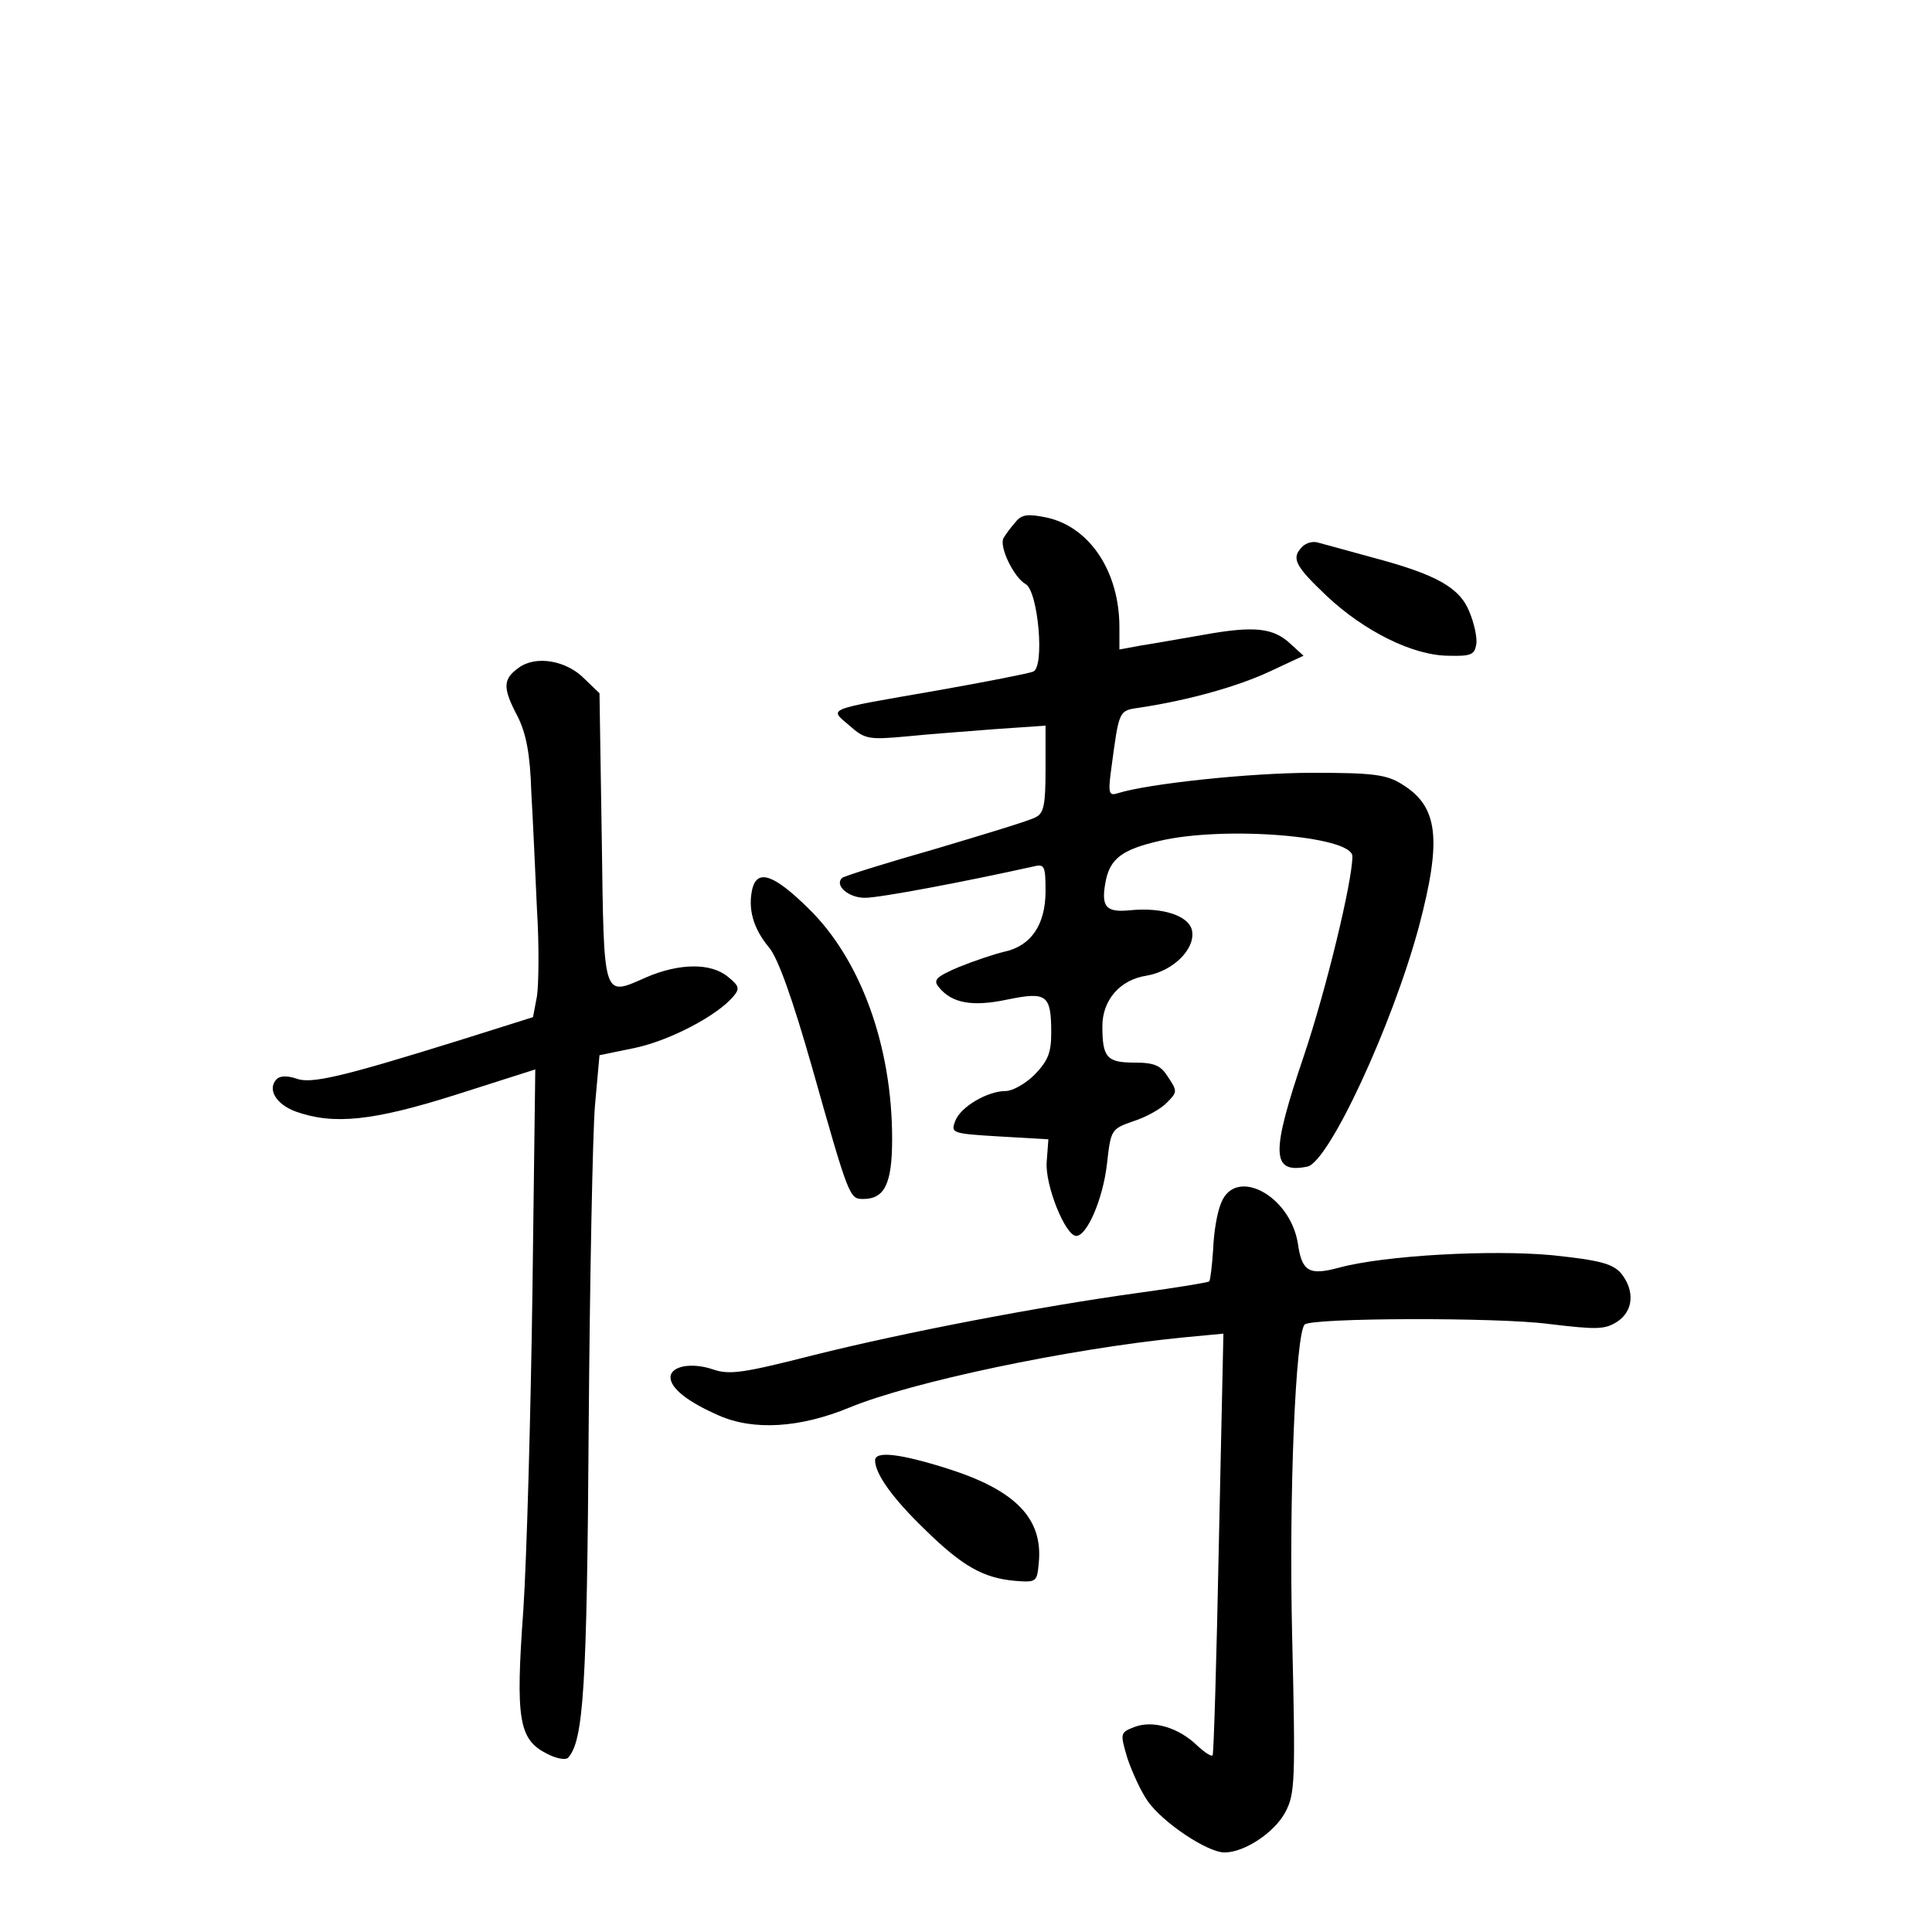 <?xml version="1.0" standalone="no"?>
<!DOCTYPE svg PUBLIC "-//W3C//DTD SVG 20010904//EN"
 "http://www.w3.org/TR/2001/REC-SVG-20010904/DTD/svg10.dtd">
<svg version="1.0" xmlns="http://www.w3.org/2000/svg"
 width="340pt" height="340pt" viewBox="0 0 340 340"
 preserveAspectRatio="xMidYMid meet">
<g transform="translate(0,340) scale(0.1,-0.1)"
fill="#000000" stroke="none">
<path d="M1787 2481 c-8 -9 -17 -21 -21 -28 -8 -15 18 -69 39 -81 22 -12 34
-147 13 -154 -7 -3 -83 -18 -168 -33 -201 -35 -191 -31 -155 -62 27 -24 34
-25 100 -19 38 4 109 9 158 13 l87 6 0 -76 c0 -63 -3 -78 -17 -85 -10 -6 -90
-30 -177 -56 -88 -25 -161 -48 -164 -51 -14 -13 11 -35 40 -35 27 0 179 29
296 55 20 5 22 2 22 -43 0 -60 -26 -97 -73 -107 -17 -4 -53 -16 -80 -27 -40
-17 -45 -23 -35 -35 23 -29 60 -35 121 -22 69 14 77 9 77 -59 0 -35 -6 -49
-29 -73 -16 -16 -39 -29 -51 -29 -32 0 -80 -28 -89 -53 -8 -21 -6 -22 78 -27
l86 -5 -3 -40 c-3 -41 33 -130 52 -130 19 0 47 65 54 126 7 61 7 62 47 76 22
7 49 22 59 33 18 18 18 20 2 44 -13 21 -24 26 -60 26 -48 0 -56 9 -56 64 0 46
31 82 78 89 46 8 85 46 80 78 -4 27 -51 43 -110 37 -42 -4 -51 6 -42 52 8 39
29 55 94 70 113 27 340 9 340 -27 0 -44 -46 -234 -85 -350 -59 -174 -58 -209
6 -196 38 9 149 248 196 422 41 155 34 212 -30 251 -27 17 -51 20 -157 20
-109 0 -289 -19 -343 -36 -15 -5 -17 0 -12 38 15 112 13 107 53 113 85 13 170
37 226 63 l60 28 -23 21 c-30 28 -63 32 -152 16 -41 -7 -91 -16 -111 -19 l-38
-7 0 39 c0 98 -52 176 -127 193 -34 7 -45 6 -56 -8z"/>
<path d="M2292 2438 c-20 -20 -14 -33 43 -87 66 -62 152 -105 215 -105 39 -1
45 2 48 20 2 12 -4 38 -12 57 -17 43 -58 66 -171 96 -44 12 -87 24 -95 26 -9
3 -21 0 -28 -7z"/>
<path d="M913 2225 c-28 -20 -29 -35 -2 -86 15 -30 22 -66 24 -133 3 -50 7
-143 10 -207 4 -63 3 -132 0 -152 l-7 -37 -127 -40 c-212 -66 -264 -78 -290
-68 -15 5 -28 5 -34 -1 -17 -17 -2 -44 33 -57 67 -24 136 -17 284 30 l138 44
-5 -391 c-3 -216 -10 -468 -16 -560 -14 -193 -8 -228 41 -253 17 -9 34 -12 38
-7 27 30 33 125 36 583 2 261 7 515 11 564 l8 89 63 13 c61 13 145 57 173 91
11 13 10 18 -10 34 -30 25 -86 24 -144 -1 -77 -34 -74 -41 -78 245 l-4 255
-26 25 c-32 33 -86 42 -116 20z"/>
<path d="M1324 1836 c-8 -35 1 -69 29 -103 16 -18 42 -92 76 -211 65 -230 66
-232 90 -232 38 0 51 27 51 106 0 164 -56 317 -148 406 -60 59 -89 69 -98 34z"/>
<path d="M2149 1283 c-7 -16 -13 -52 -14 -81 -2 -30 -5 -55 -7 -57 -2 -2 -57
-11 -123 -20 -174 -24 -410 -69 -574 -110 -122 -31 -147 -35 -176 -25 -38 13
-75 6 -75 -14 0 -19 30 -43 85 -67 61 -27 143 -22 230 14 109 45 384 103 584
123 l74 7 -8 -369 c-4 -203 -9 -371 -11 -373 -2 -3 -14 5 -27 17 -33 32 -78
45 -110 33 -26 -10 -26 -11 -13 -55 8 -24 24 -59 36 -76 27 -38 105 -90 135
-90 35 0 88 35 107 71 17 32 18 54 12 309 -6 249 6 533 22 549 11 12 341 13
430 1 84 -10 98 -10 120 4 29 19 31 55 7 85 -15 17 -36 23 -121 32 -107 10
-295 0 -376 -22 -52 -14 -65 -7 -72 43 -14 85 -110 135 -135 71z"/>
<path d="M1540 830 c0 -24 32 -68 87 -121 67 -66 104 -86 159 -91 38 -3 39 -2
42 31 8 78 -40 128 -159 166 -85 27 -129 32 -129 15z"/>
</g>
</svg>
